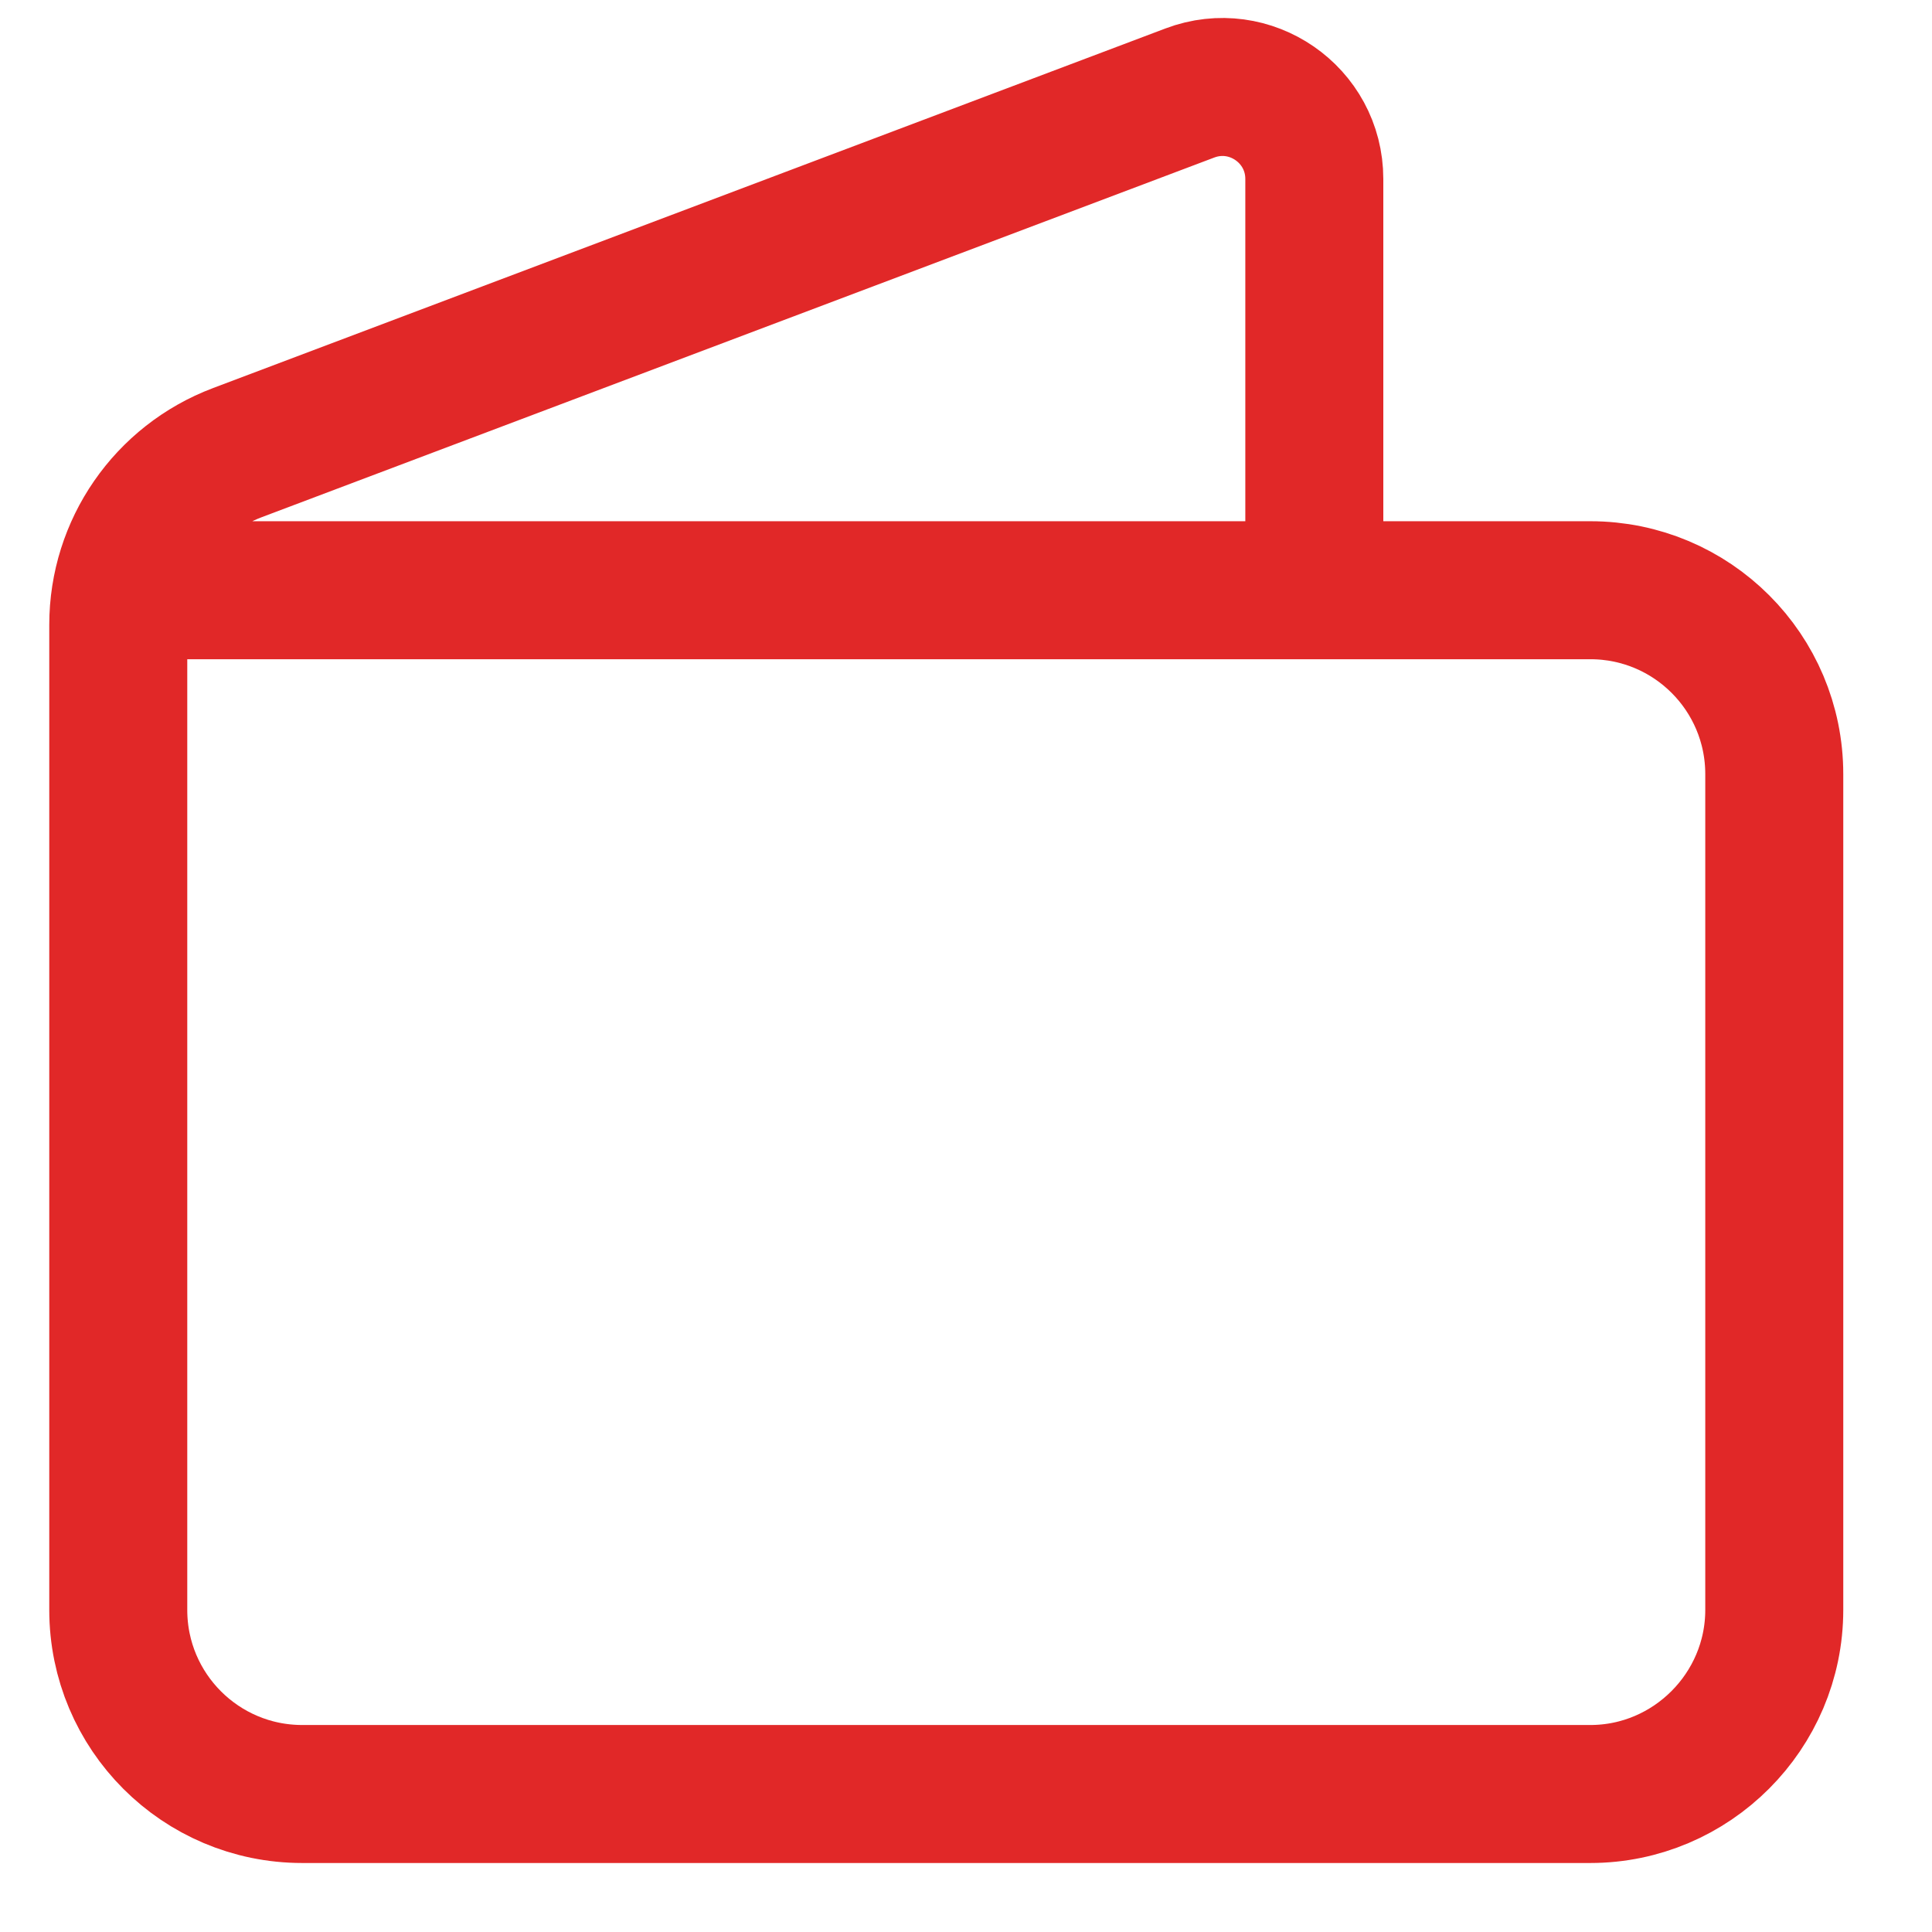 <svg width="14" height="14" viewBox="0 0 14 14" fill="none" xmlns="http://www.w3.org/2000/svg">
<path d="M0.883 4.277H11.524C12.26 4.277 12.857 4.873 12.857 5.61V11.666C12.857 12.4 12.257 13 11.524 13H2.19C1.454 13 0.857 12.403 0.857 11.666V4.527C0.857 3.973 1.2 3.476 1.72 3.28L8.622 0.674C9.058 0.509 9.524 0.831 9.524 1.297V4.276" stroke="#E12828" stroke-linecap="round" stroke-linejoin="round"/>
</svg>
